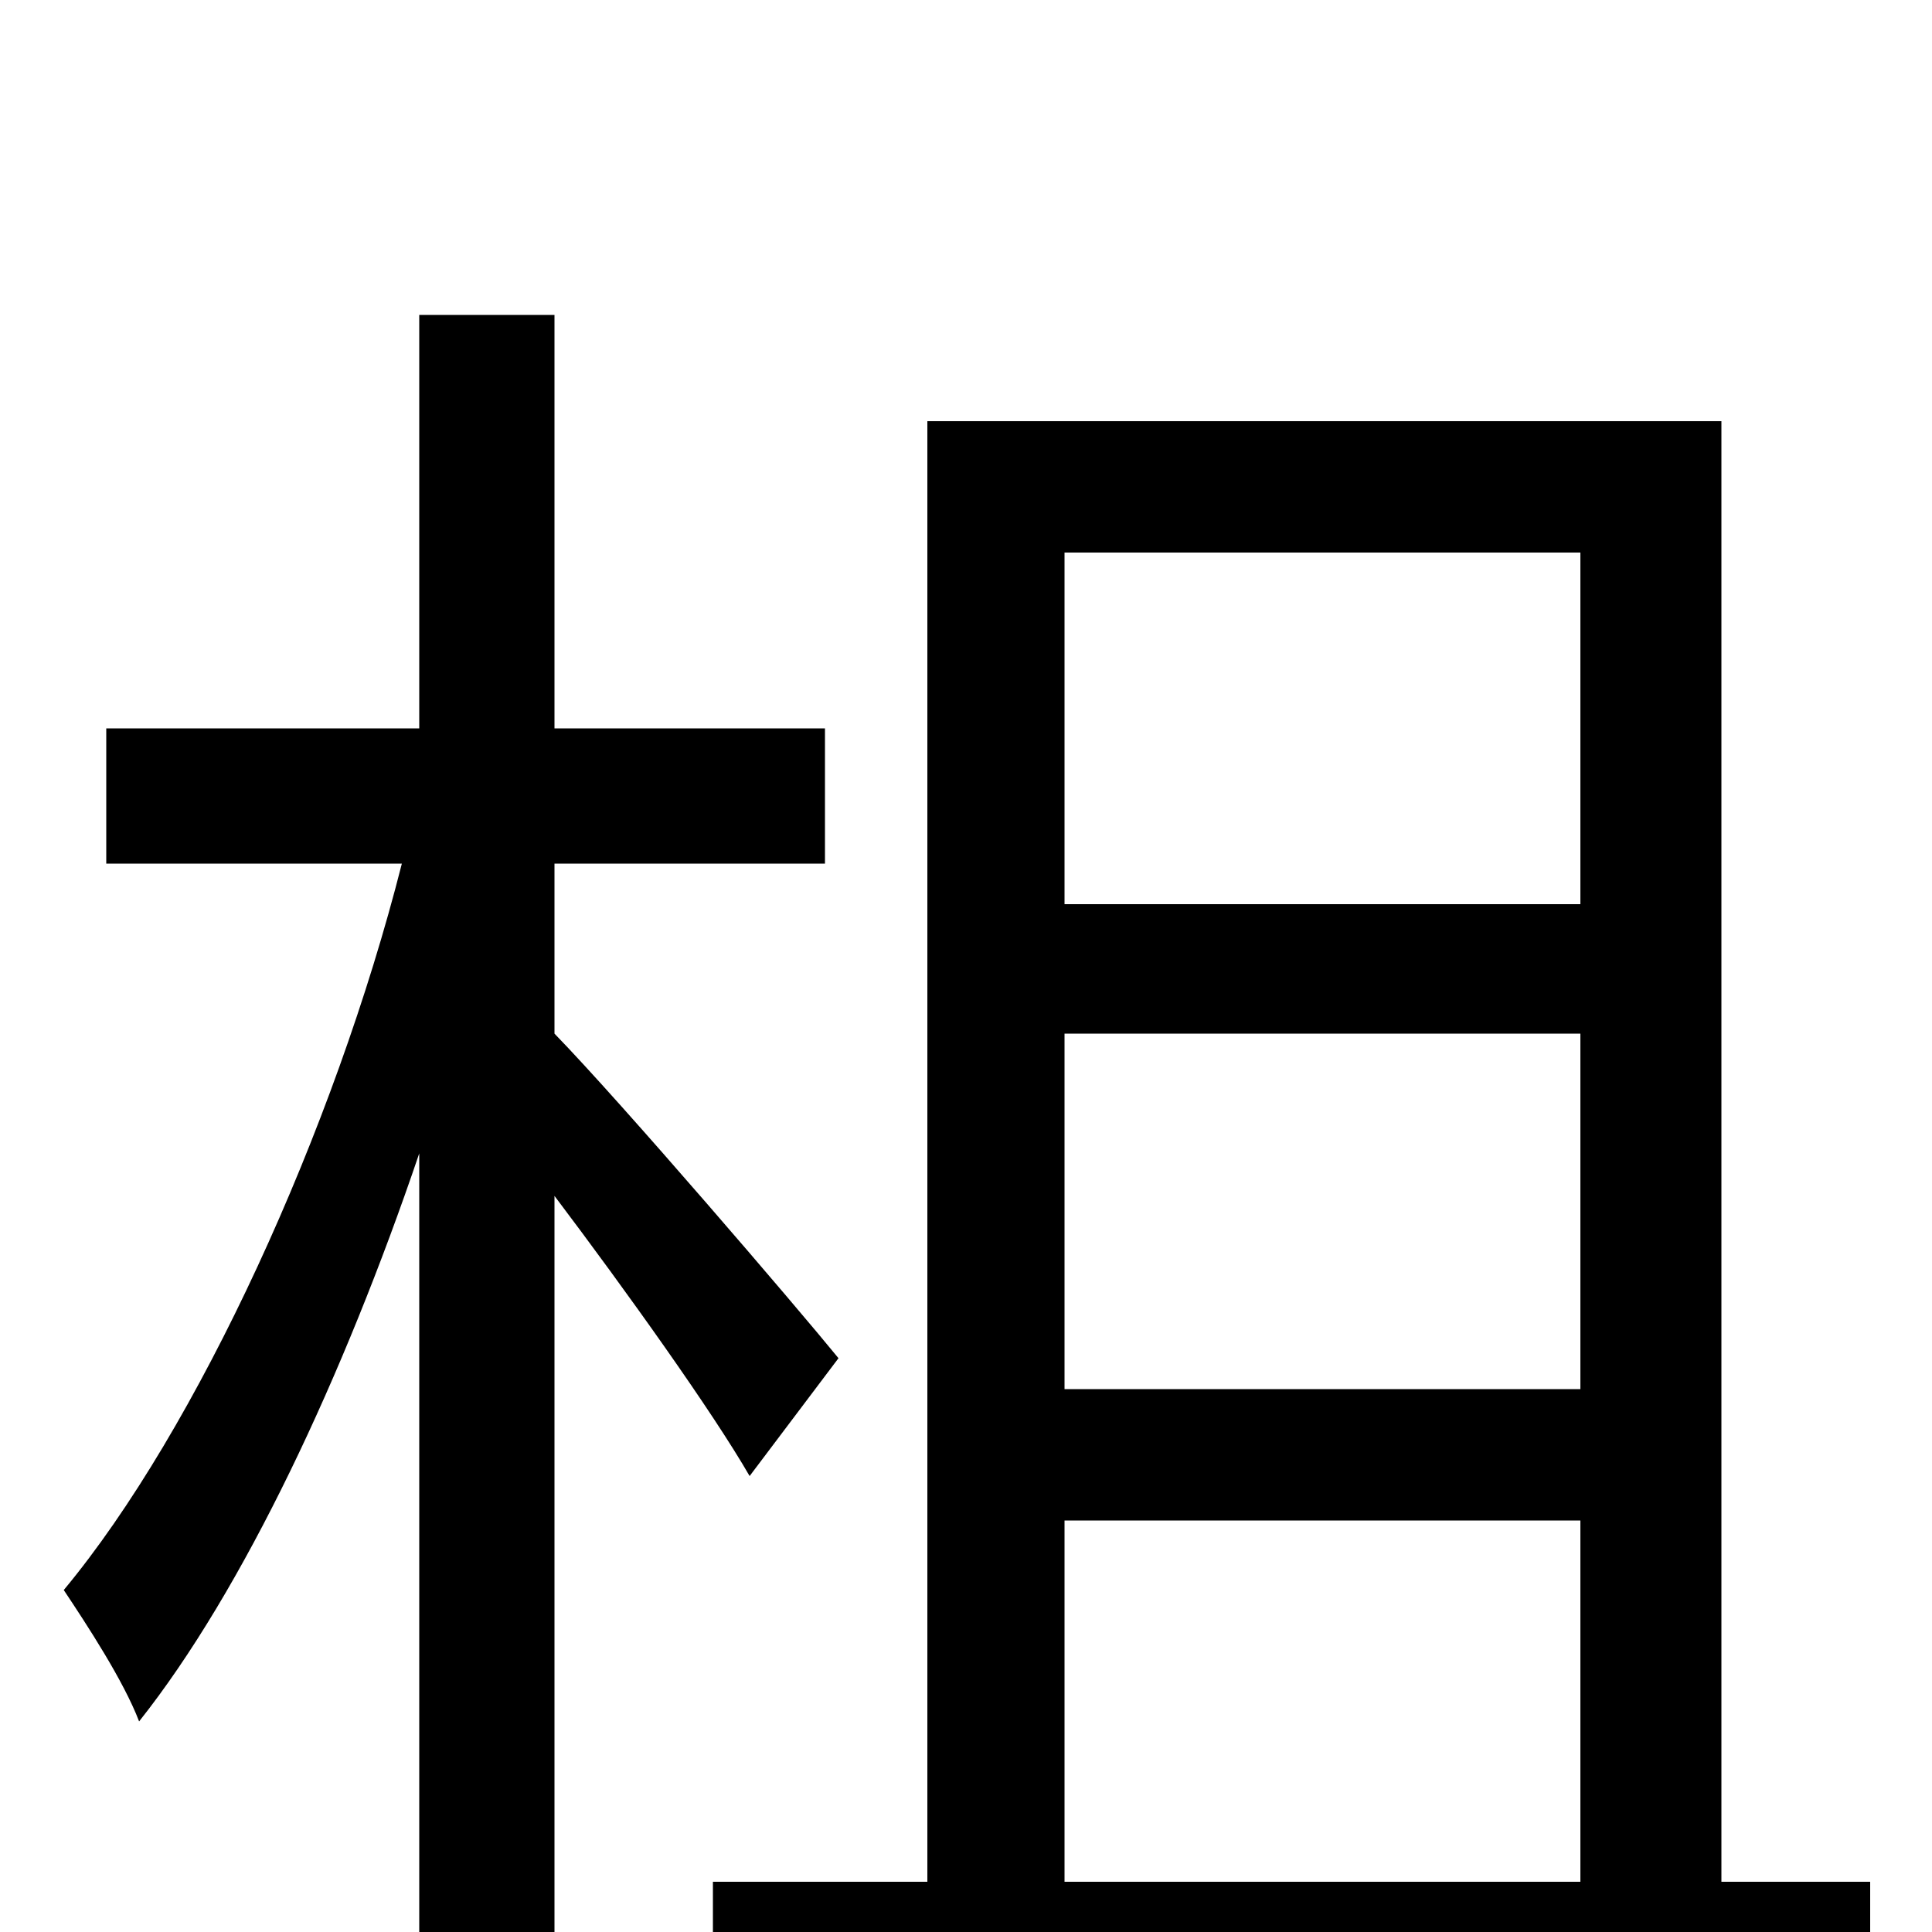 <svg xmlns="http://www.w3.org/2000/svg" viewBox="0 -1000 1000 1000">
	<path fill="#000000" d="M434 -297C412 -324 322 -429 287 -465V-553H427V-623H287V-837H217V-623H55V-553H208C173 -415 102 -260 33 -177C45 -159 64 -130 72 -109C126 -177 178 -288 217 -403V75H287V-381C324 -332 369 -269 388 -236ZM551 -213H818V-26H551ZM818 -714V-532H551V-714ZM551 -465H818V-281H551ZM891 -26V-782H480V-26H369V44H968V-26Z"/>
</svg>